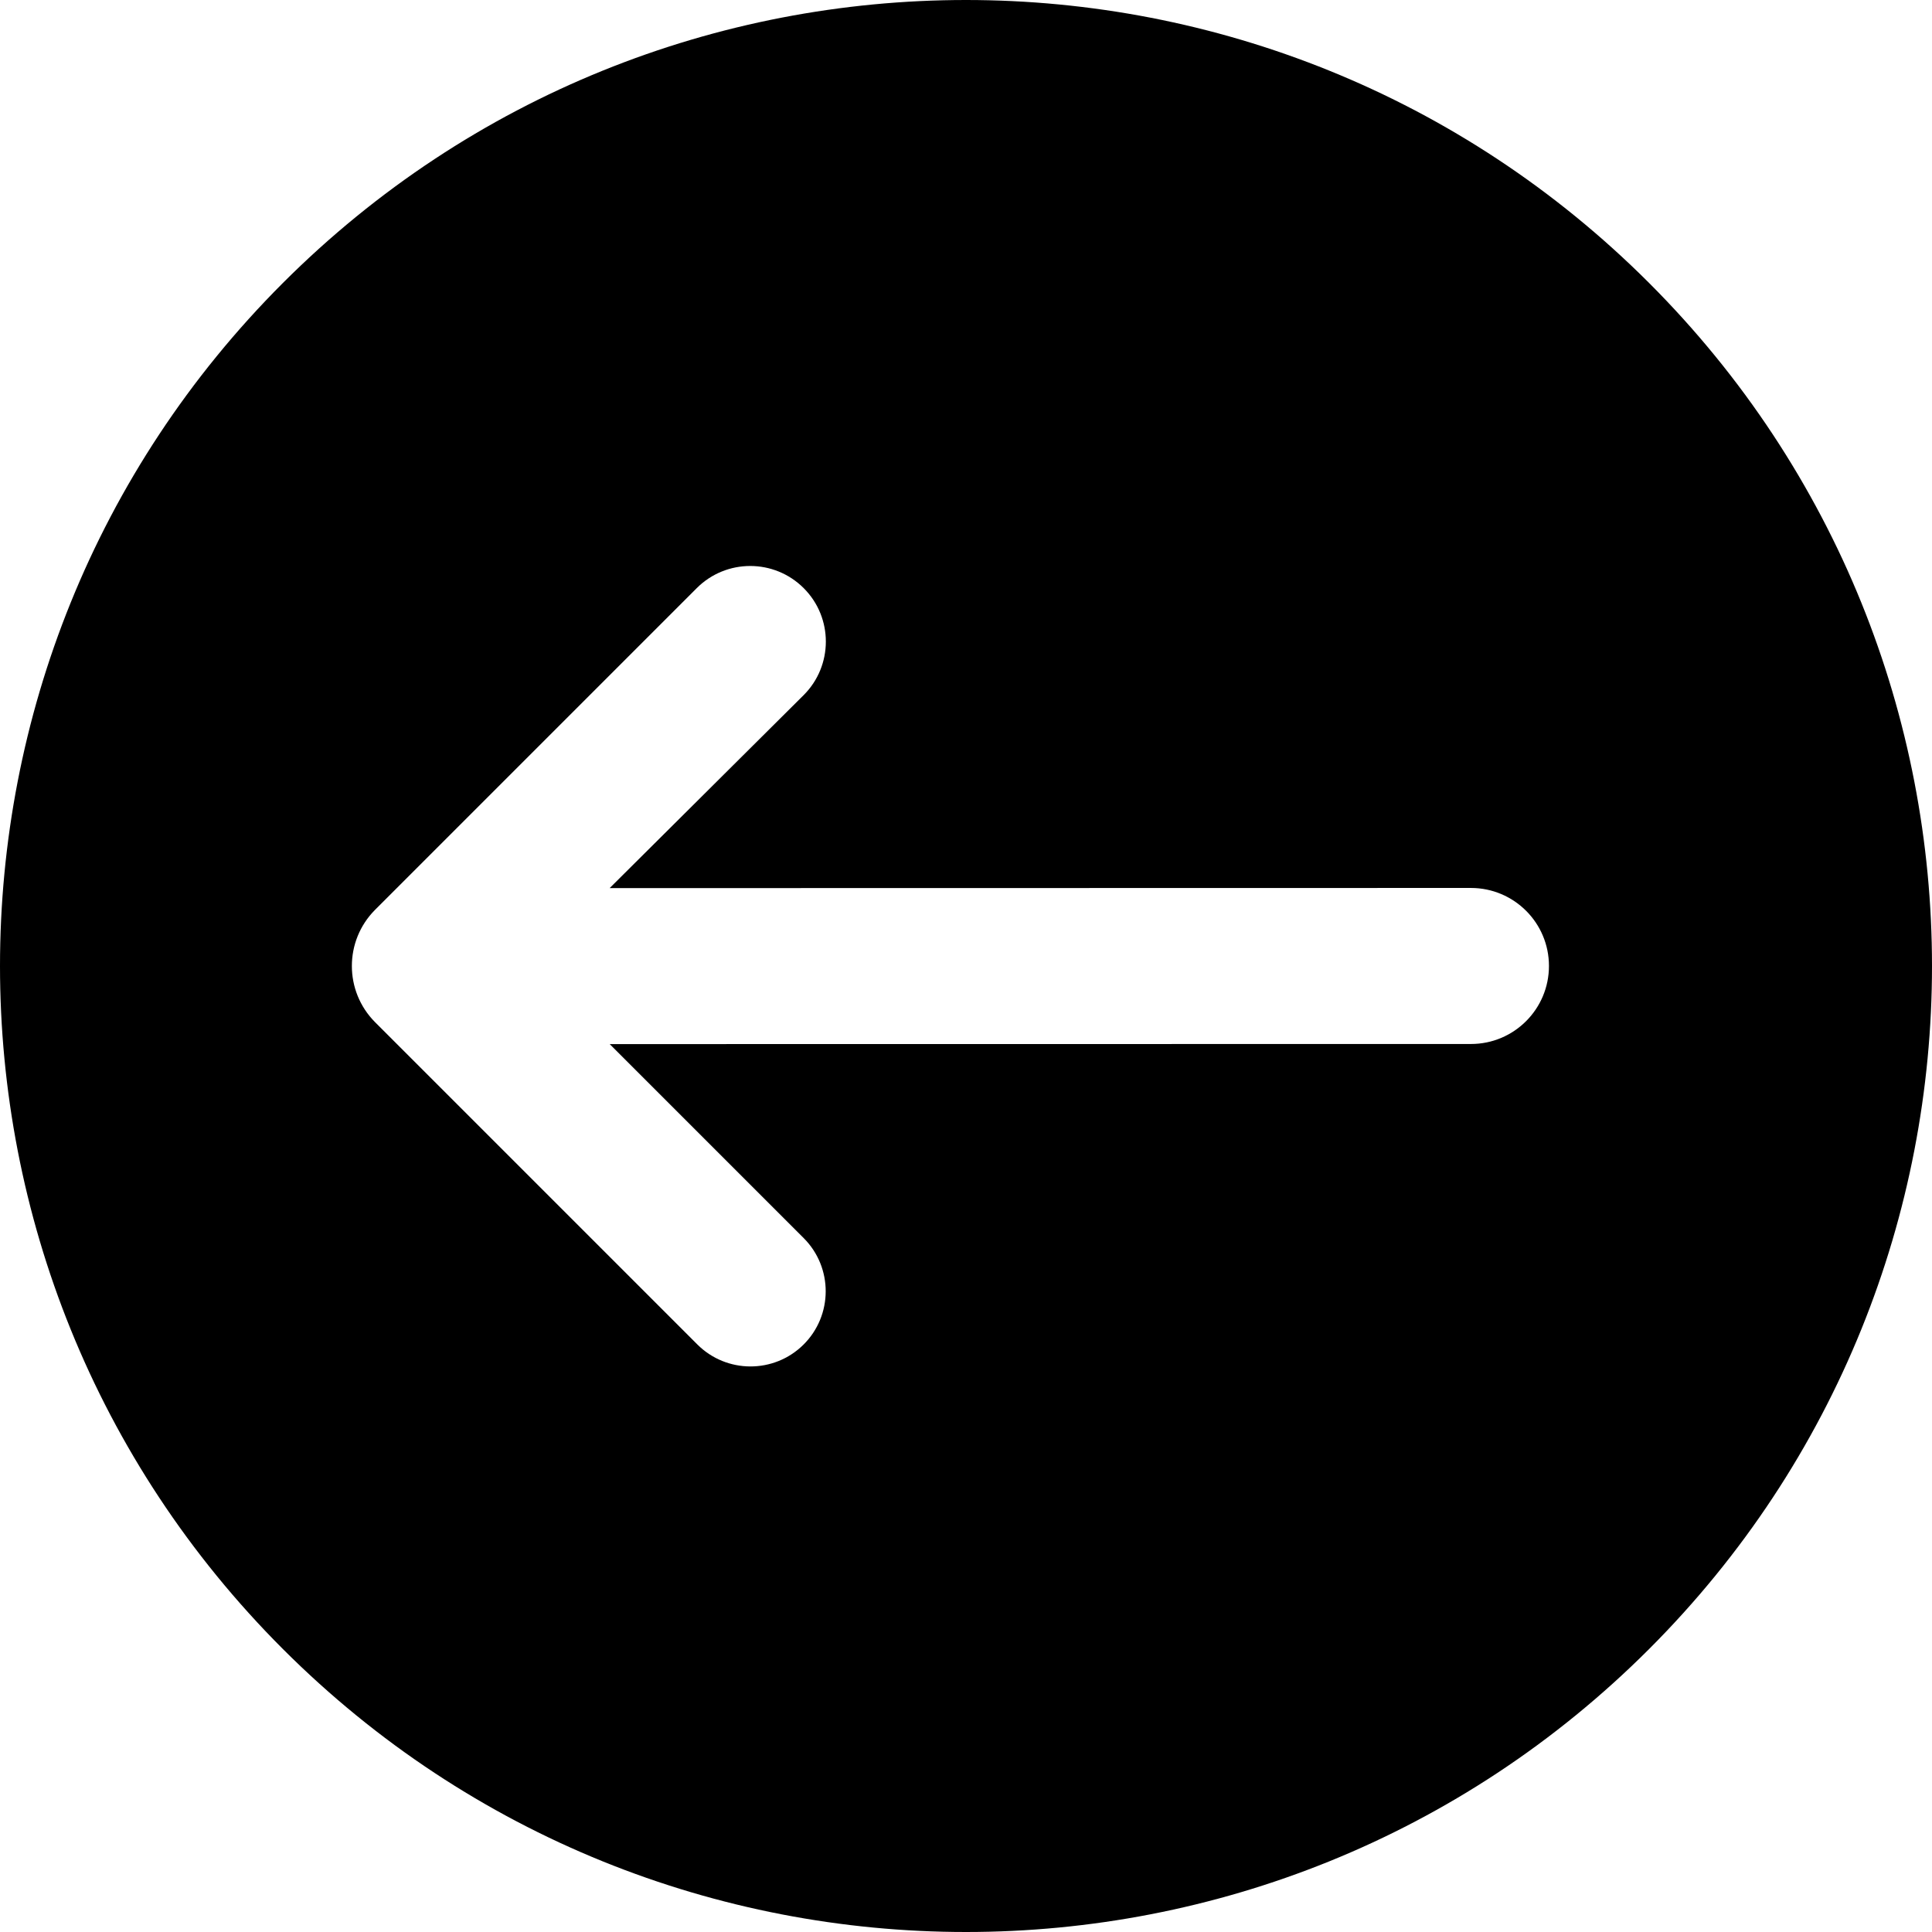 <svg width="38" height="38" viewBox="0 0 38 38" fill="none" xmlns="http://www.w3.org/2000/svg" >
<g clip-path="url(#clip0_732_22331)">
<path fill-rule="evenodd" clip-rule="evenodd" class="portfolioicon"   d="M32.435 32.435C39.855 25.015 39.855 12.985 32.435 5.565C25.015 -1.855 12.985 -1.855 5.565 5.565C-1.855 12.985 -1.855 25.015 5.565 32.435C12.985 39.855 25.015 39.855 32.435 32.435ZM30.466 18.999C30.466 18.152 29.779 17.465 28.931 17.465L11.991 17.468L15.805 13.674C16.388 13.094 16.39 12.15 15.808 11.568C15.227 10.987 14.285 10.987 13.704 11.568L7.379 17.893C6.768 18.505 6.768 19.495 7.379 20.107L13.715 26.443C14.29 27.018 15.222 27.021 15.801 26.45C16.385 25.873 16.387 24.931 15.807 24.351L11.992 20.536L28.932 20.534C29.779 20.534 30.466 19.847 30.466 18.999Z" fill="black"/>
</g>
<defs>
<clipPath id="clip0_732_22331">
<rect width="38" height="38" fill="white"/>
</clipPath>
</defs>
</svg>


